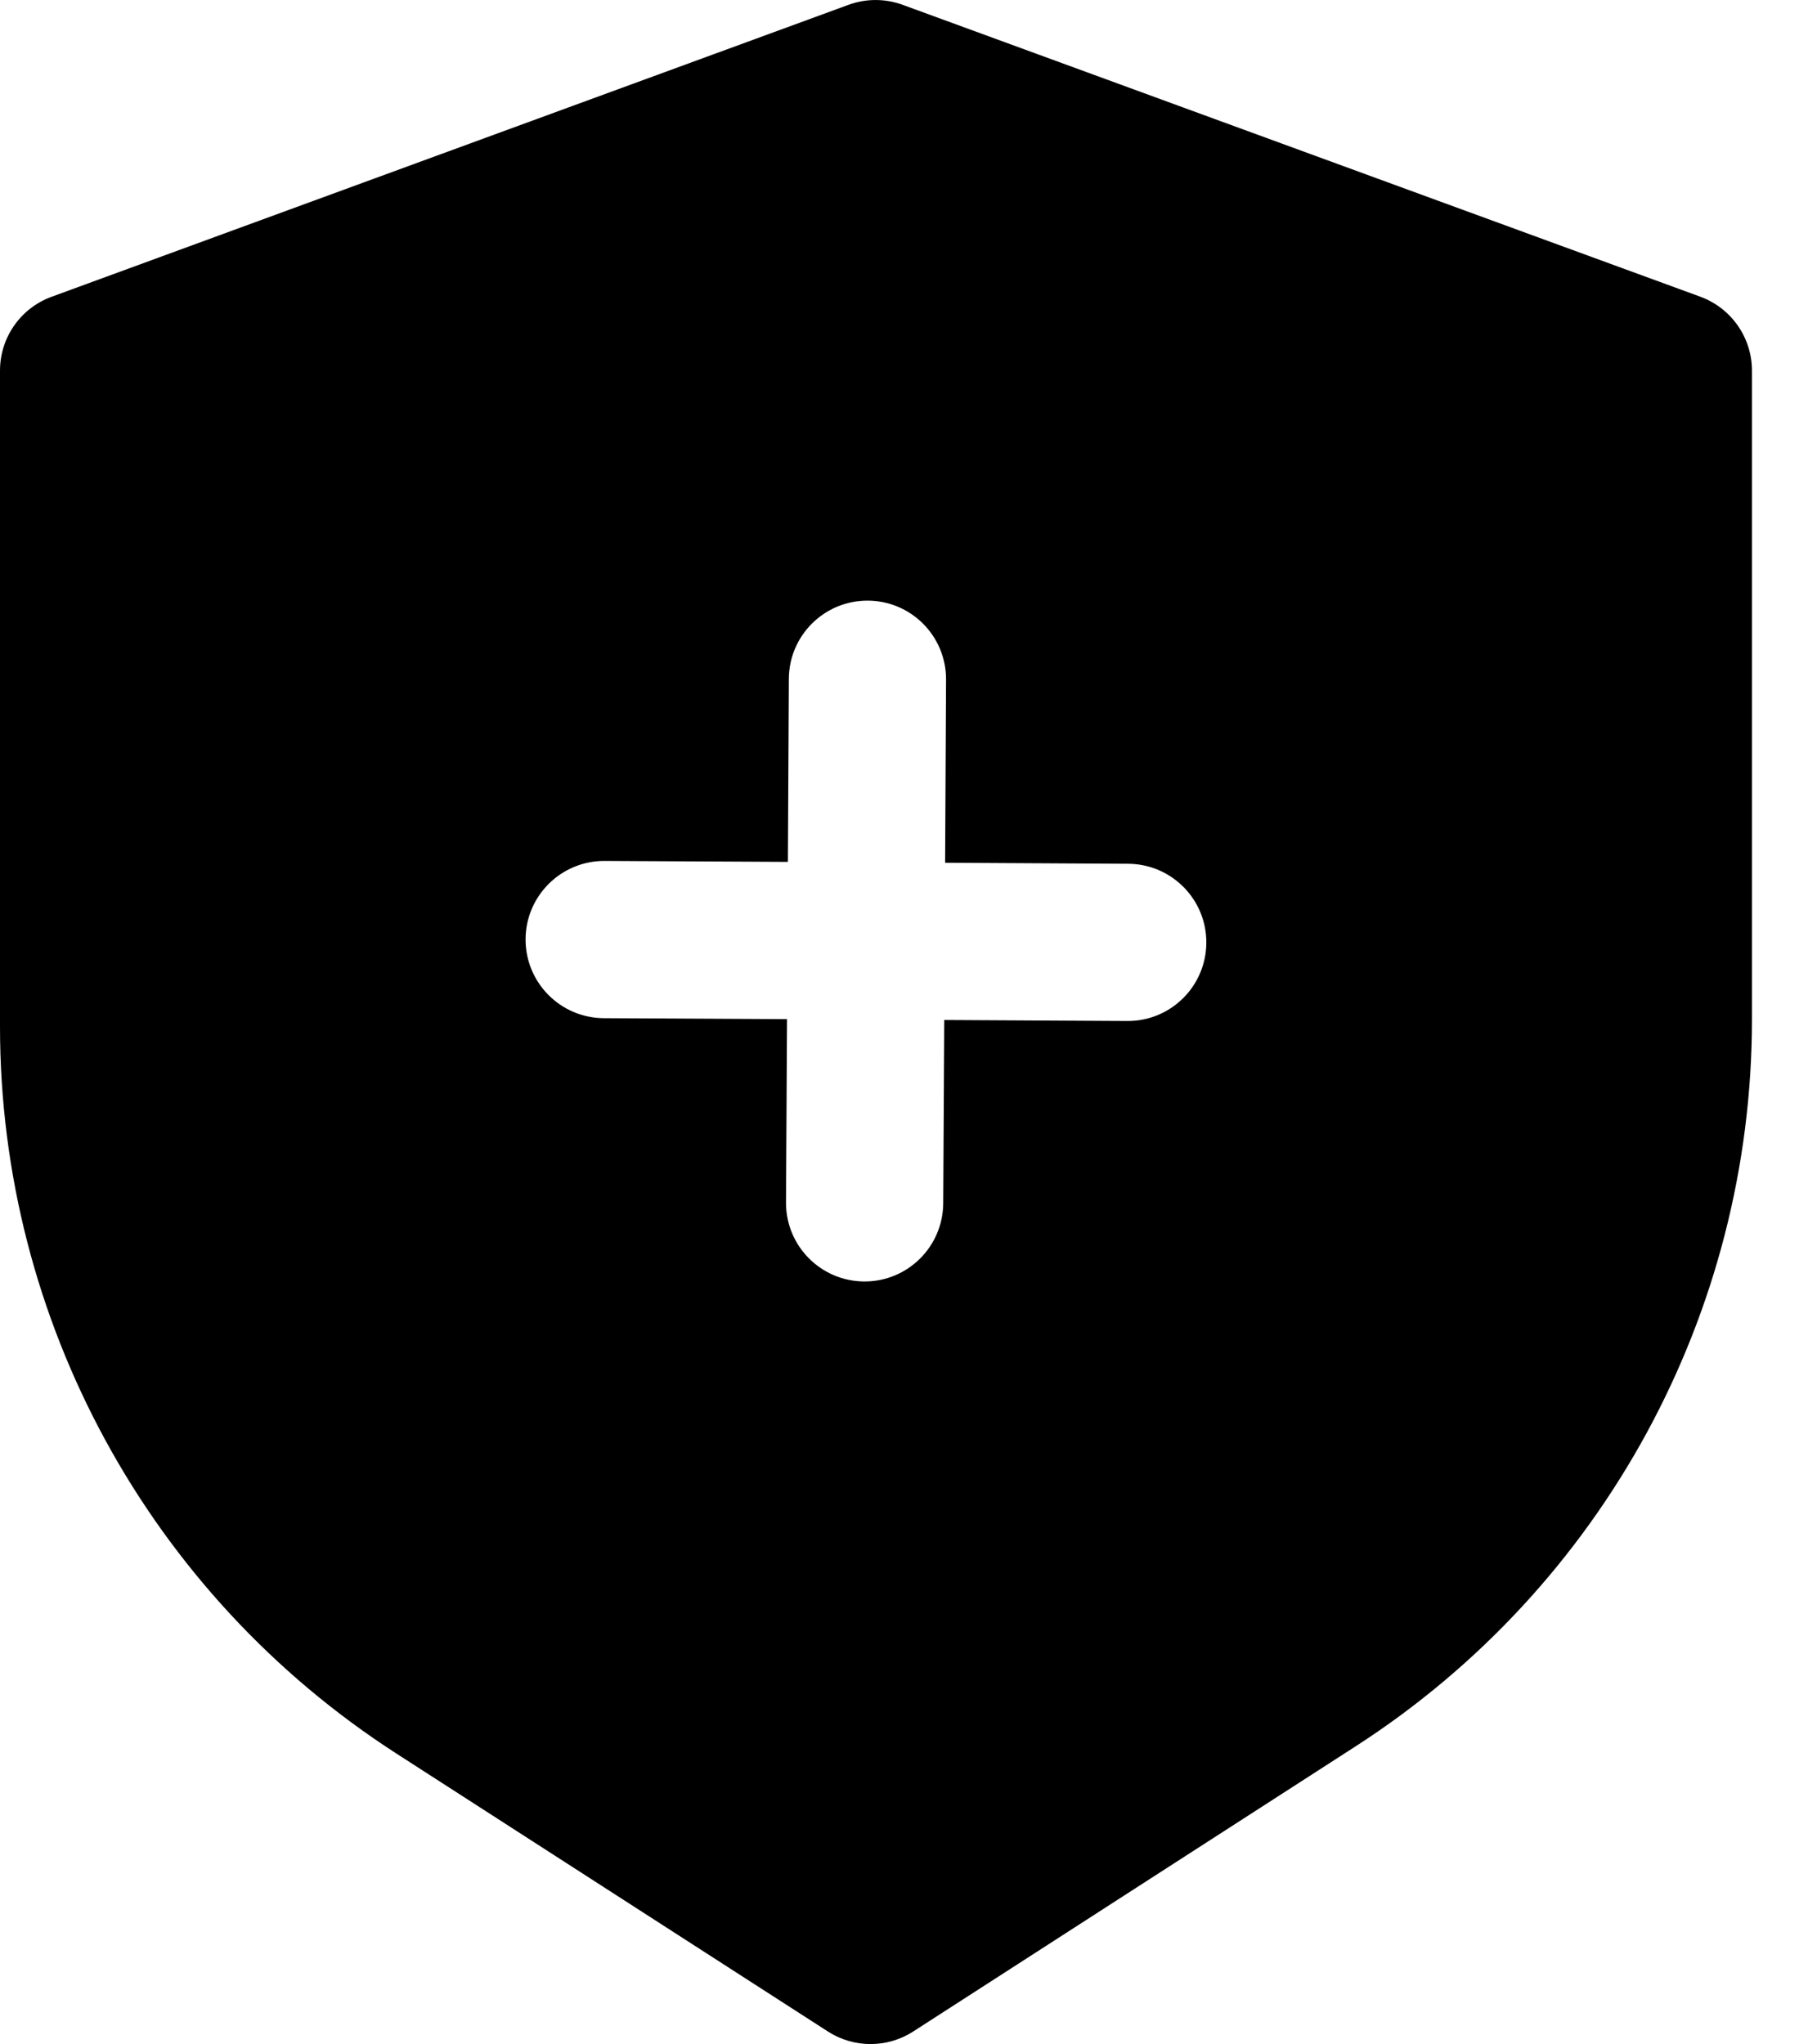 <svg width="23" height="26" viewBox="0 0 23 26" fill="none" xmlns="http://www.w3.org/2000/svg">
<path fill-rule="evenodd" clip-rule="evenodd" d="M10.795 0.061C11.017 -0.02 11.26 -0.02 11.482 0.061L21.63 3.774C22.024 3.919 22.287 4.294 22.287 4.714V12.966C22.287 16.705 20.388 20.188 17.245 22.213L11.616 25.841C11.286 26.053 10.863 26.053 10.533 25.841L5.043 22.305C1.9 20.279 0 16.796 0 13.057V4.714C0 4.294 0.262 3.919 0.656 3.775L10.795 0.061ZM10.994 16.3C11.546 16.303 11.996 15.857 11.999 15.305L12.012 12.974L14.341 12.987C14.893 12.99 15.343 12.545 15.346 11.992C15.349 11.44 14.904 10.99 14.351 10.987L12.023 10.974L12.035 8.646C12.038 8.093 11.593 7.643 11.041 7.64C10.488 7.637 10.038 8.082 10.035 8.635L10.023 10.963L7.692 10.951C7.14 10.948 6.689 11.393 6.686 11.945C6.683 12.498 7.129 12.948 7.681 12.951L10.012 12.963L9.999 15.294C9.996 15.847 10.441 16.297 10.994 16.3Z" fill="black"/>
</svg>
